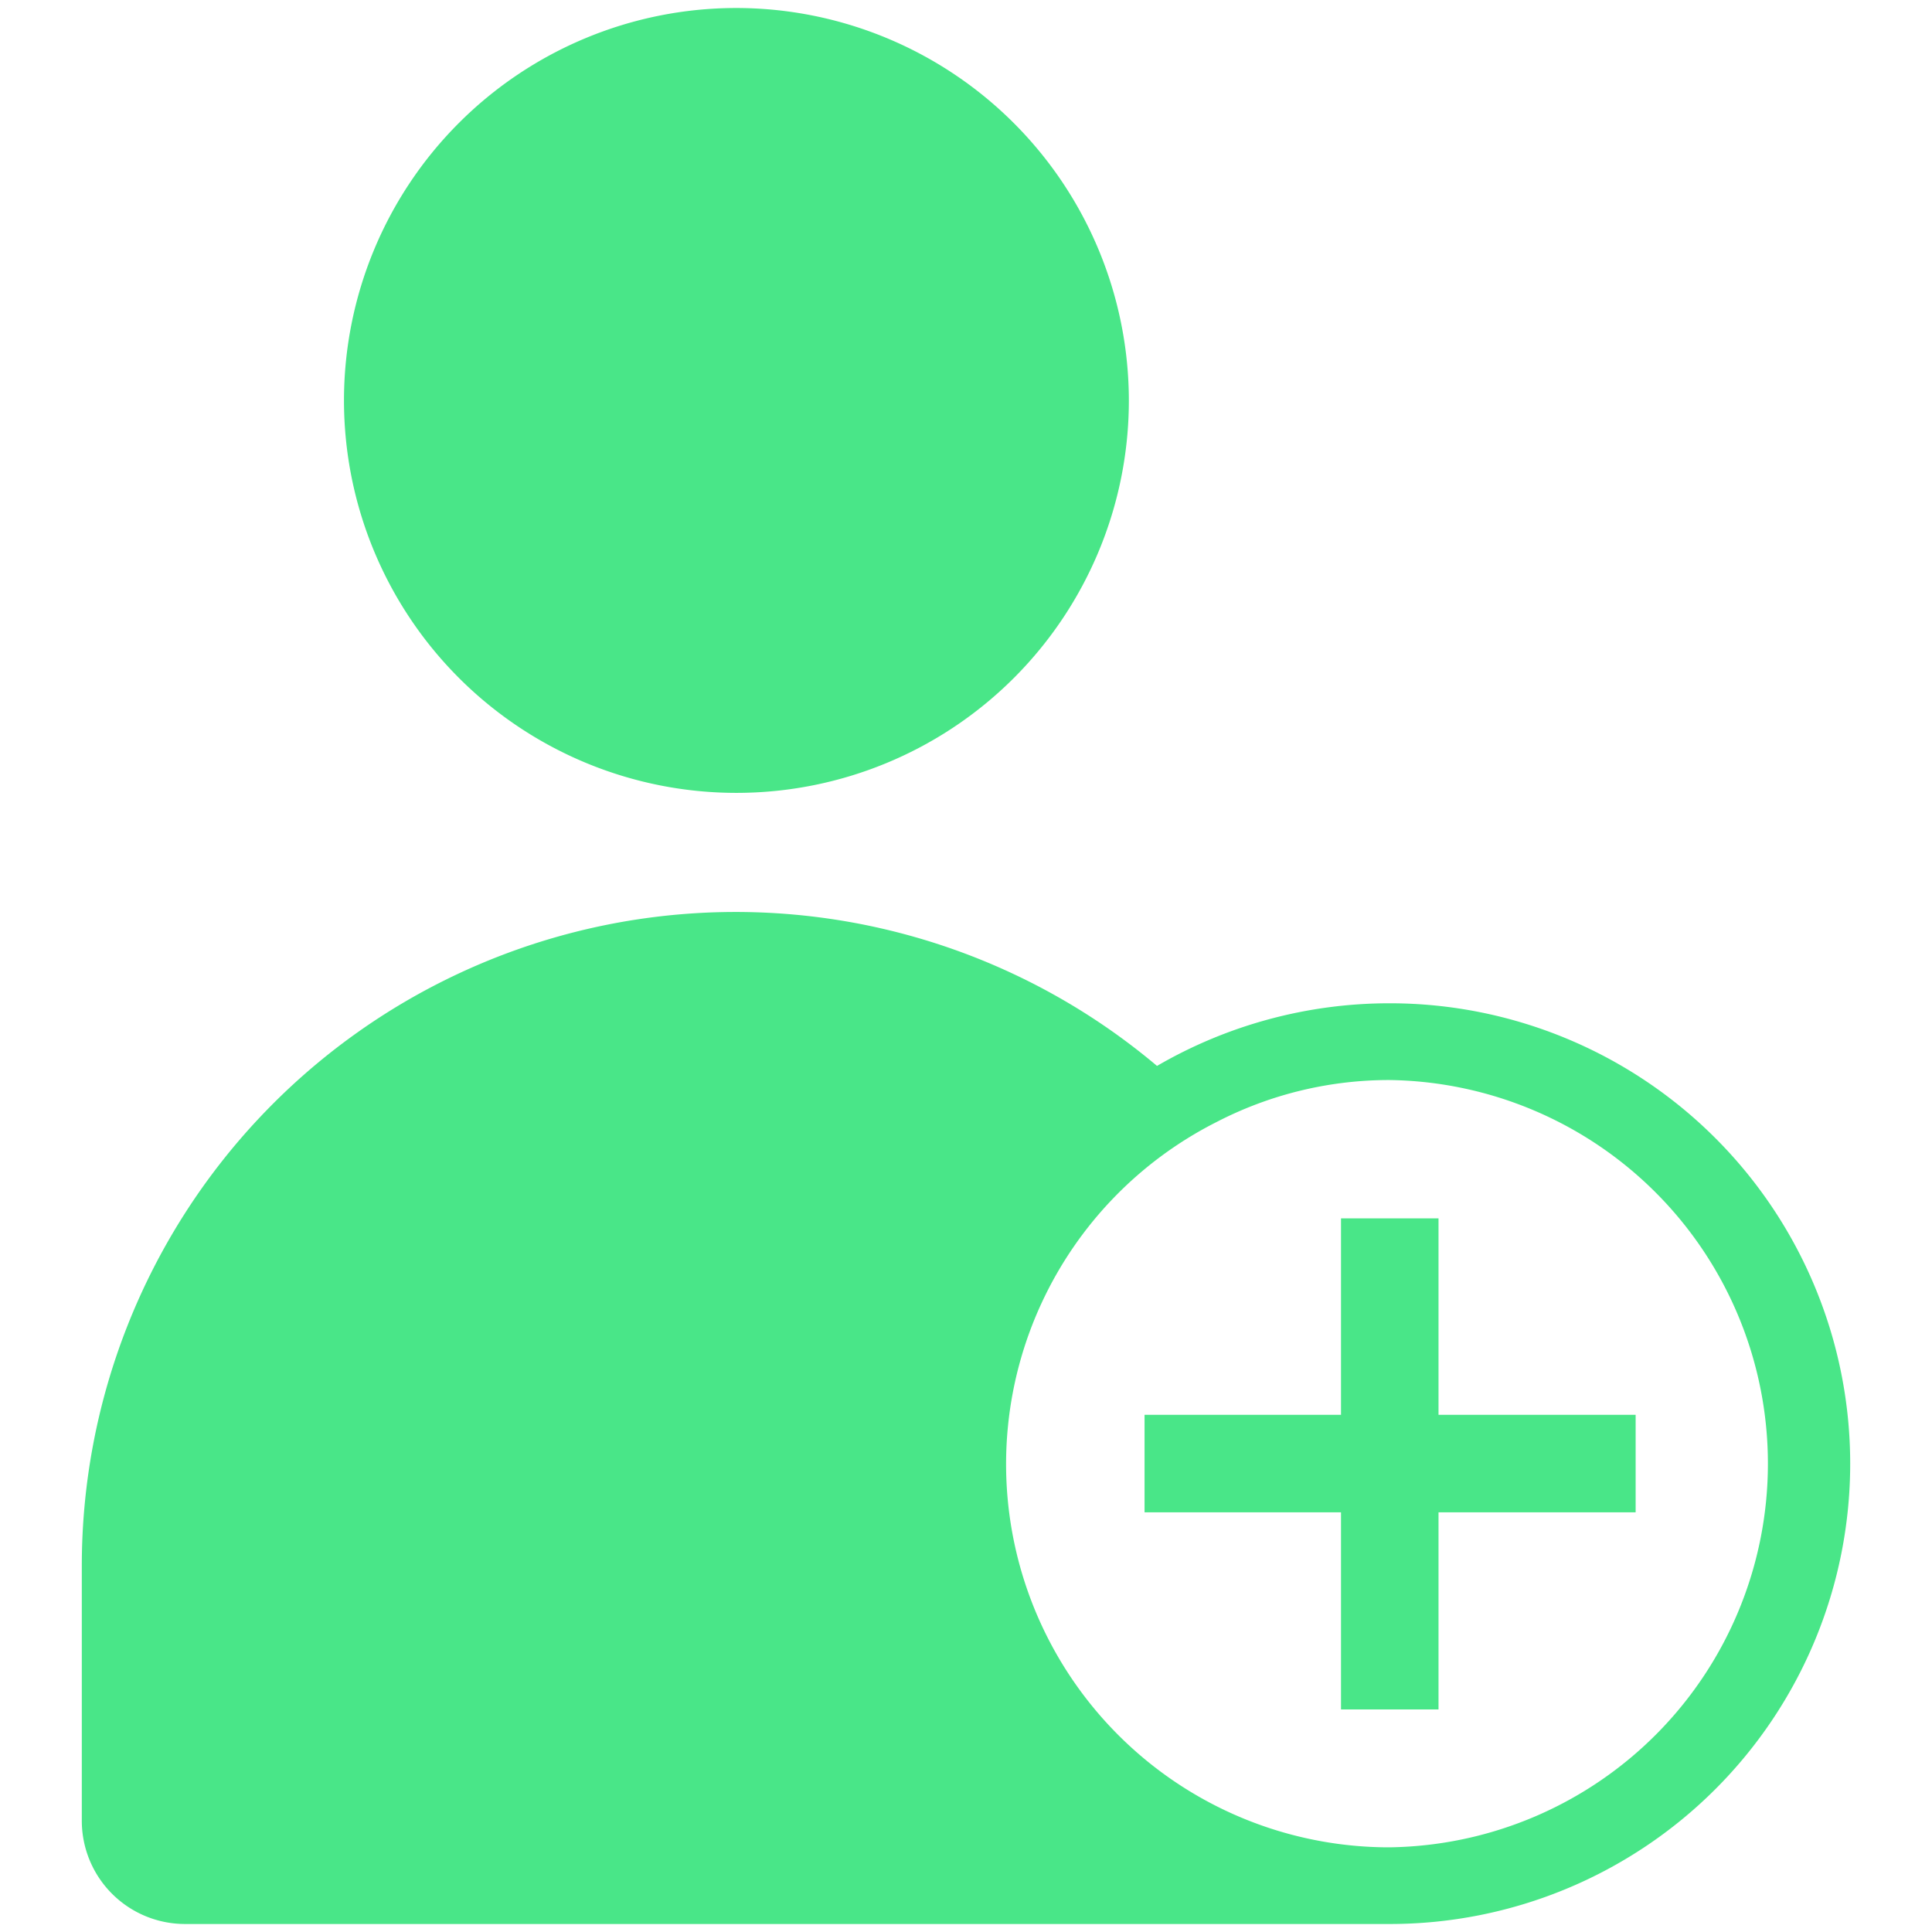 <svg id="Layer_1" data-name="Layer 1" xmlns="http://www.w3.org/2000/svg" viewBox="0 0 256 256"><defs><style>.cls-1{fill:#49e688;}</style></defs><path class="cls-1" d="M97.5,1.06a52,52,0,1,0,52.08,52.07A52.06,52.06,0,0,0,97.5,1.06Z"/><path class="cls-1" d="M184.16,132.94a61.29,61.29,0,0,0-30.85,8.3A86.63,86.63,0,0,0,10.84,207.5v33.75a13.68,13.68,0,0,0,13.7,13.69H184.16a61,61,0,1,0,0-122Zm0,111.84h-.49a50.78,50.78,0,0,1-22.54-96.07,49.76,49.76,0,0,1,23-5.6,50.84,50.84,0,0,1,0,101.67Z"/><polygon class="cls-1" points="216.73 187.47 216.73 200.39 190.61 200.39 190.61 226.51 177.69 226.51 177.69 200.39 151.66 200.39 151.66 187.47 177.69 187.47 177.69 161.44 190.61 161.44 190.61 187.47 216.73 187.47"/></svg>